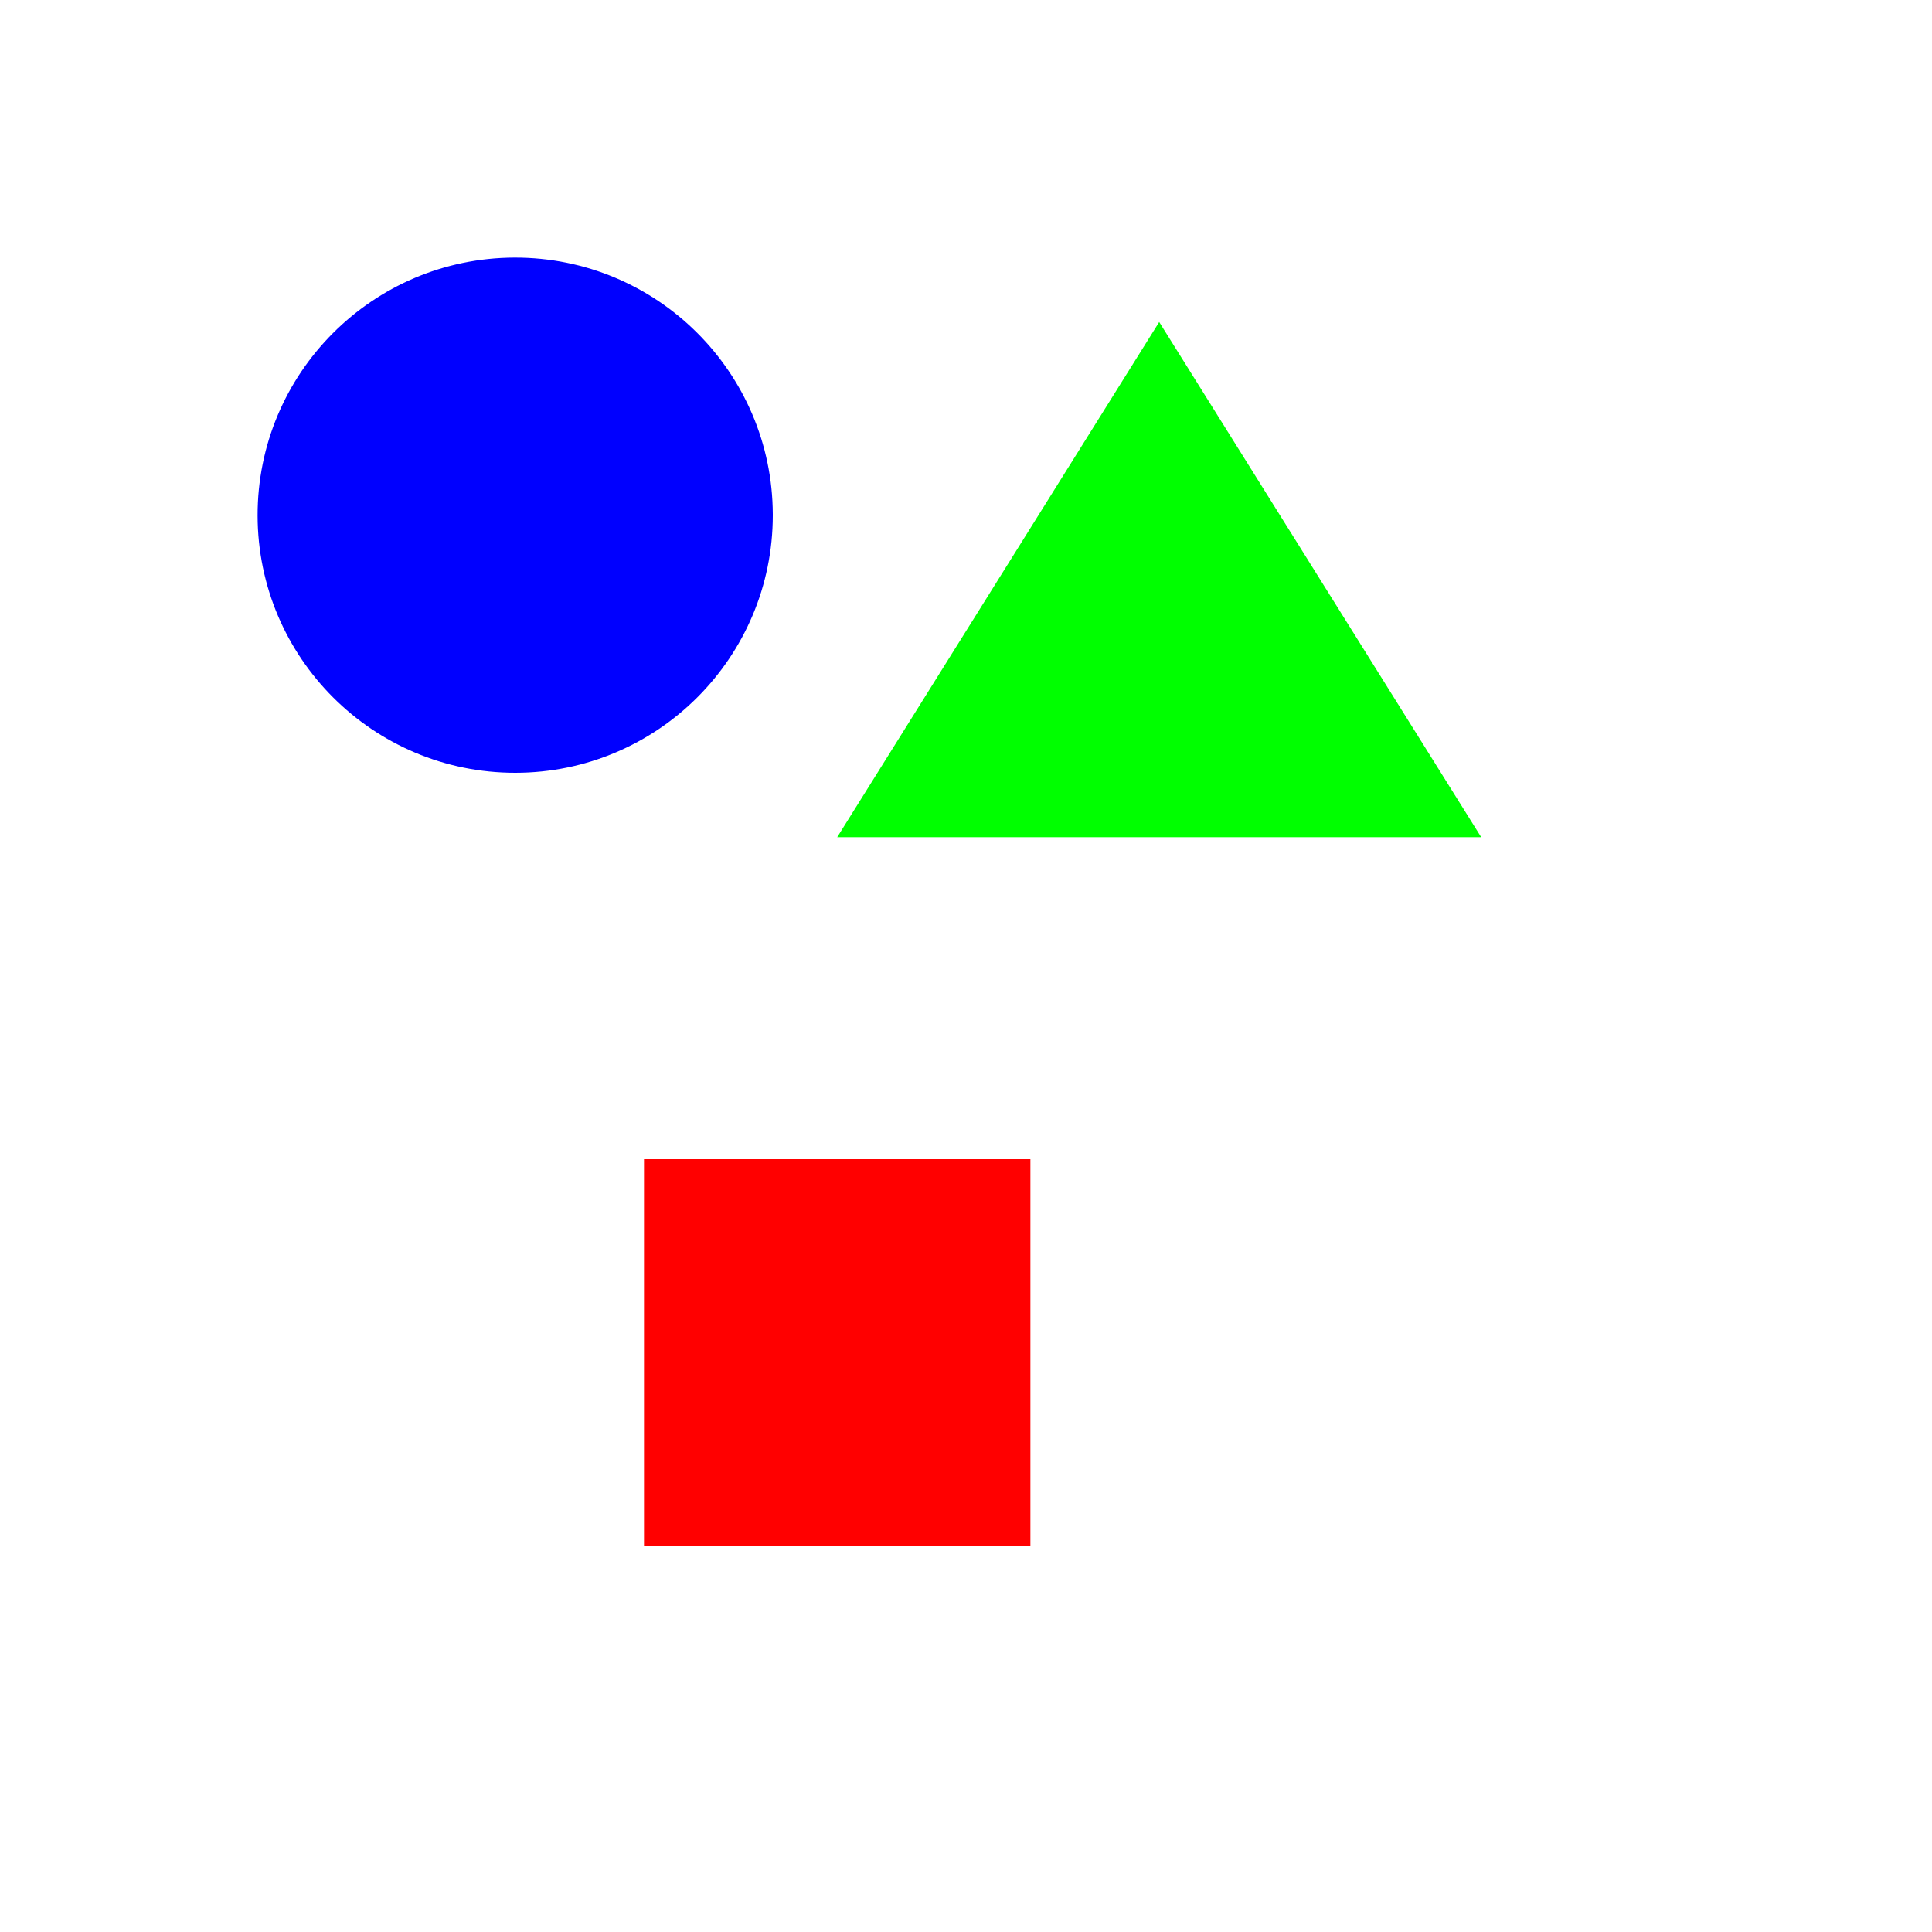 <?xml version="1.0" encoding="UTF-8"?>
<svg xmlns="http://www.w3.org/2000/svg" xmlns:xlink="http://www.w3.org/1999/xlink" width="300pt" height="300pt" viewBox="0 0 300 300" version="1.1">
<g id="surface1">
<path style=" stroke:none;fill-rule:nonzero;fill:rgb(0%,0%,100%);fill-opacity:1;" d="M 120 80 C 120 102.078 102.109 119.98 80.031 120 C 57.953 120.016 40.035 102.145 40 80.062 C 39.965 57.984 57.824 40.055 79.906 40 C 101.984 39.949 119.93 57.793 120 79.871 "/>
<path style=" stroke:none;fill-rule:nonzero;fill:rgb(0%,100%,0%);fill-opacity:1;" d="M 180 50 L 230 130 L 130 130 Z M 180 50 "/>
<path style=" stroke:none;fill-rule:nonzero;fill:rgb(100%,0%,0%);fill-opacity:1;" d="M 100 180 L 160 180 L 160 240 L 100 240 Z M 100 180 "/>
</g>
</svg>
